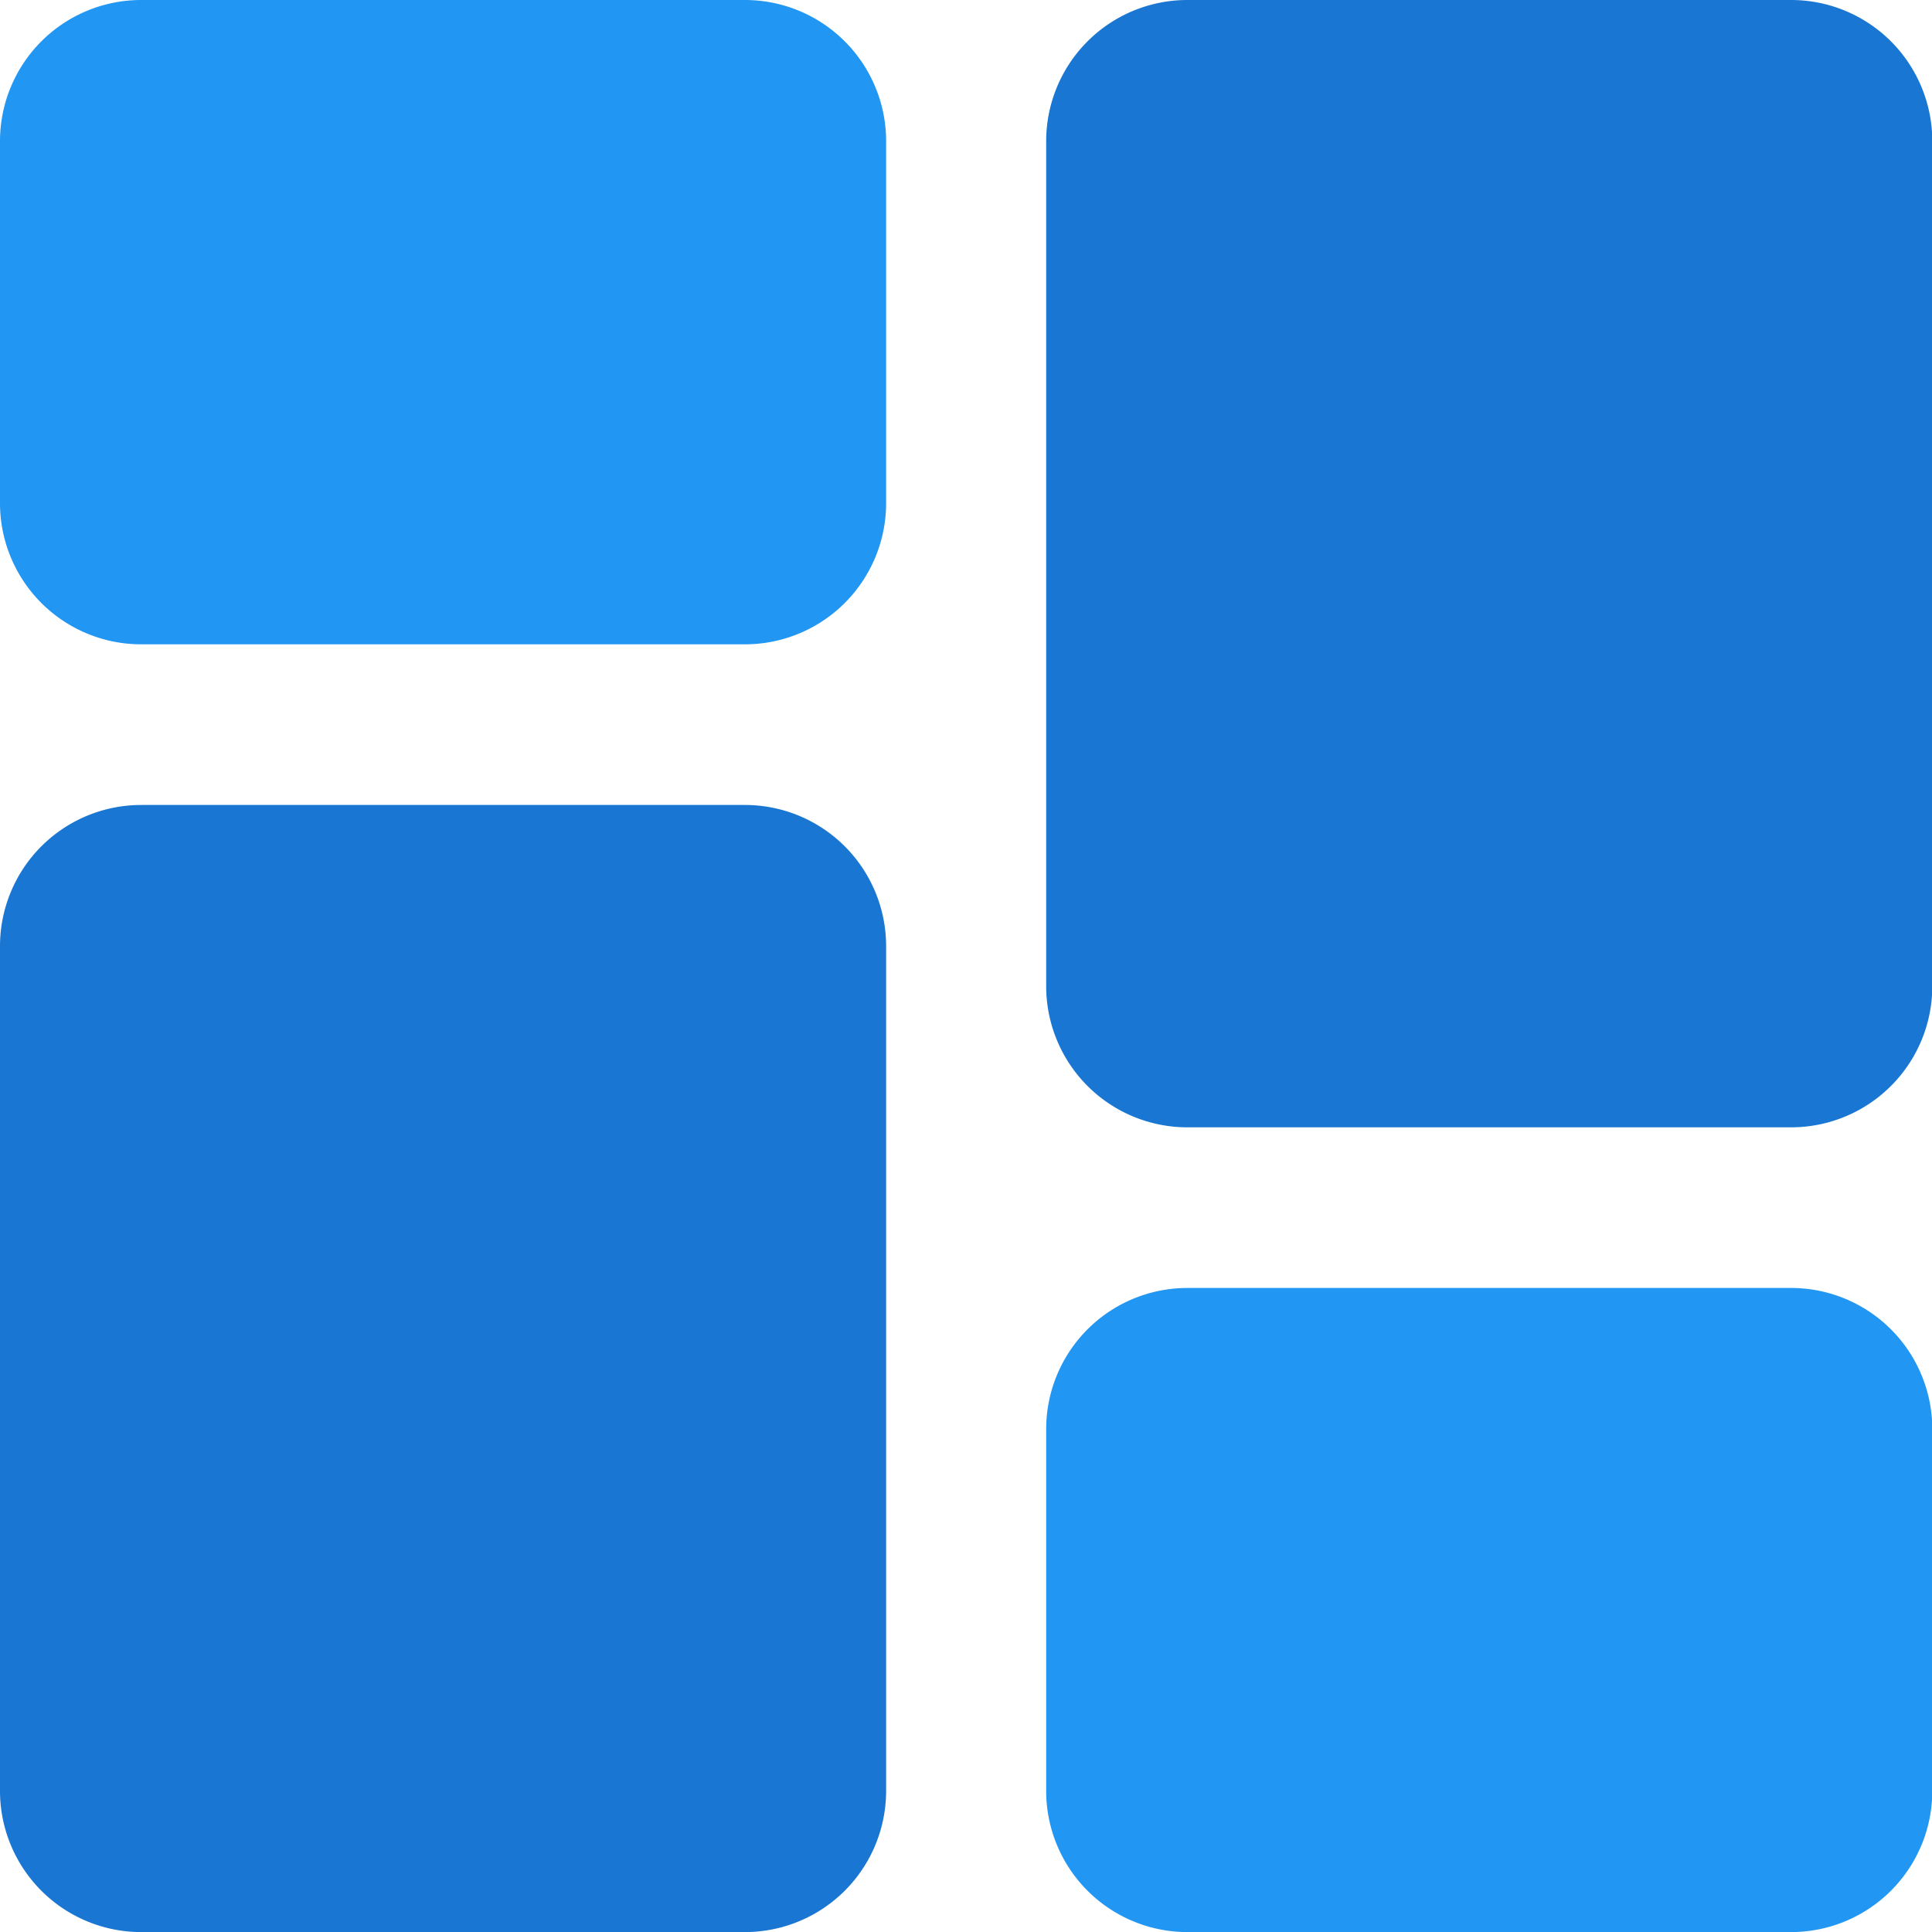 <svg id="dashboard_4_" data-name="dashboard (4)" xmlns="http://www.w3.org/2000/svg" width="26" height="26" viewBox="0 0 26 26">
  <path id="Path_1055" data-name="Path 1055" d="M10.021,0H1.9A1.9,1.9,0,0,0,0,1.9V6.771a1.9,1.9,0,0,0,1.9,1.9h8.125a1.9,1.9,0,0,0,1.9-1.9V1.9A1.9,1.9,0,0,0,10.021,0Zm0,0" fill="#2196f3"/>
  <path id="Path_1056" data-name="Path 1056" d="M10.021,213.332H1.9a1.9,1.9,0,0,0-1.9,1.9V226.6a1.9,1.9,0,0,0,1.9,1.9h8.125a1.9,1.9,0,0,0,1.9-1.9V215.228A1.9,1.9,0,0,0,10.021,213.332Zm0,0" transform="translate(0 -202.499)" fill="#1976d2"/>
  <path id="Path_1057" data-name="Path 1057" d="M287.353,341.332h-8.125a1.9,1.9,0,0,0-1.9,1.9V348.1a1.9,1.9,0,0,0,1.9,1.9h8.125a1.9,1.9,0,0,0,1.9-1.9v-4.875A1.9,1.9,0,0,0,287.353,341.332Zm0,0" transform="translate(-263.249 -323.999)" fill="#2196f3"/>
  <path id="Path_1058" data-name="Path 1058" d="M287.353,0h-8.125a1.9,1.9,0,0,0-1.9,1.9V13.271a1.9,1.9,0,0,0,1.9,1.9h8.125a1.9,1.9,0,0,0,1.9-1.9V1.9A1.9,1.9,0,0,0,287.353,0Zm0,0" transform="translate(-263.249)" fill="#1976d2"/>
</svg>
